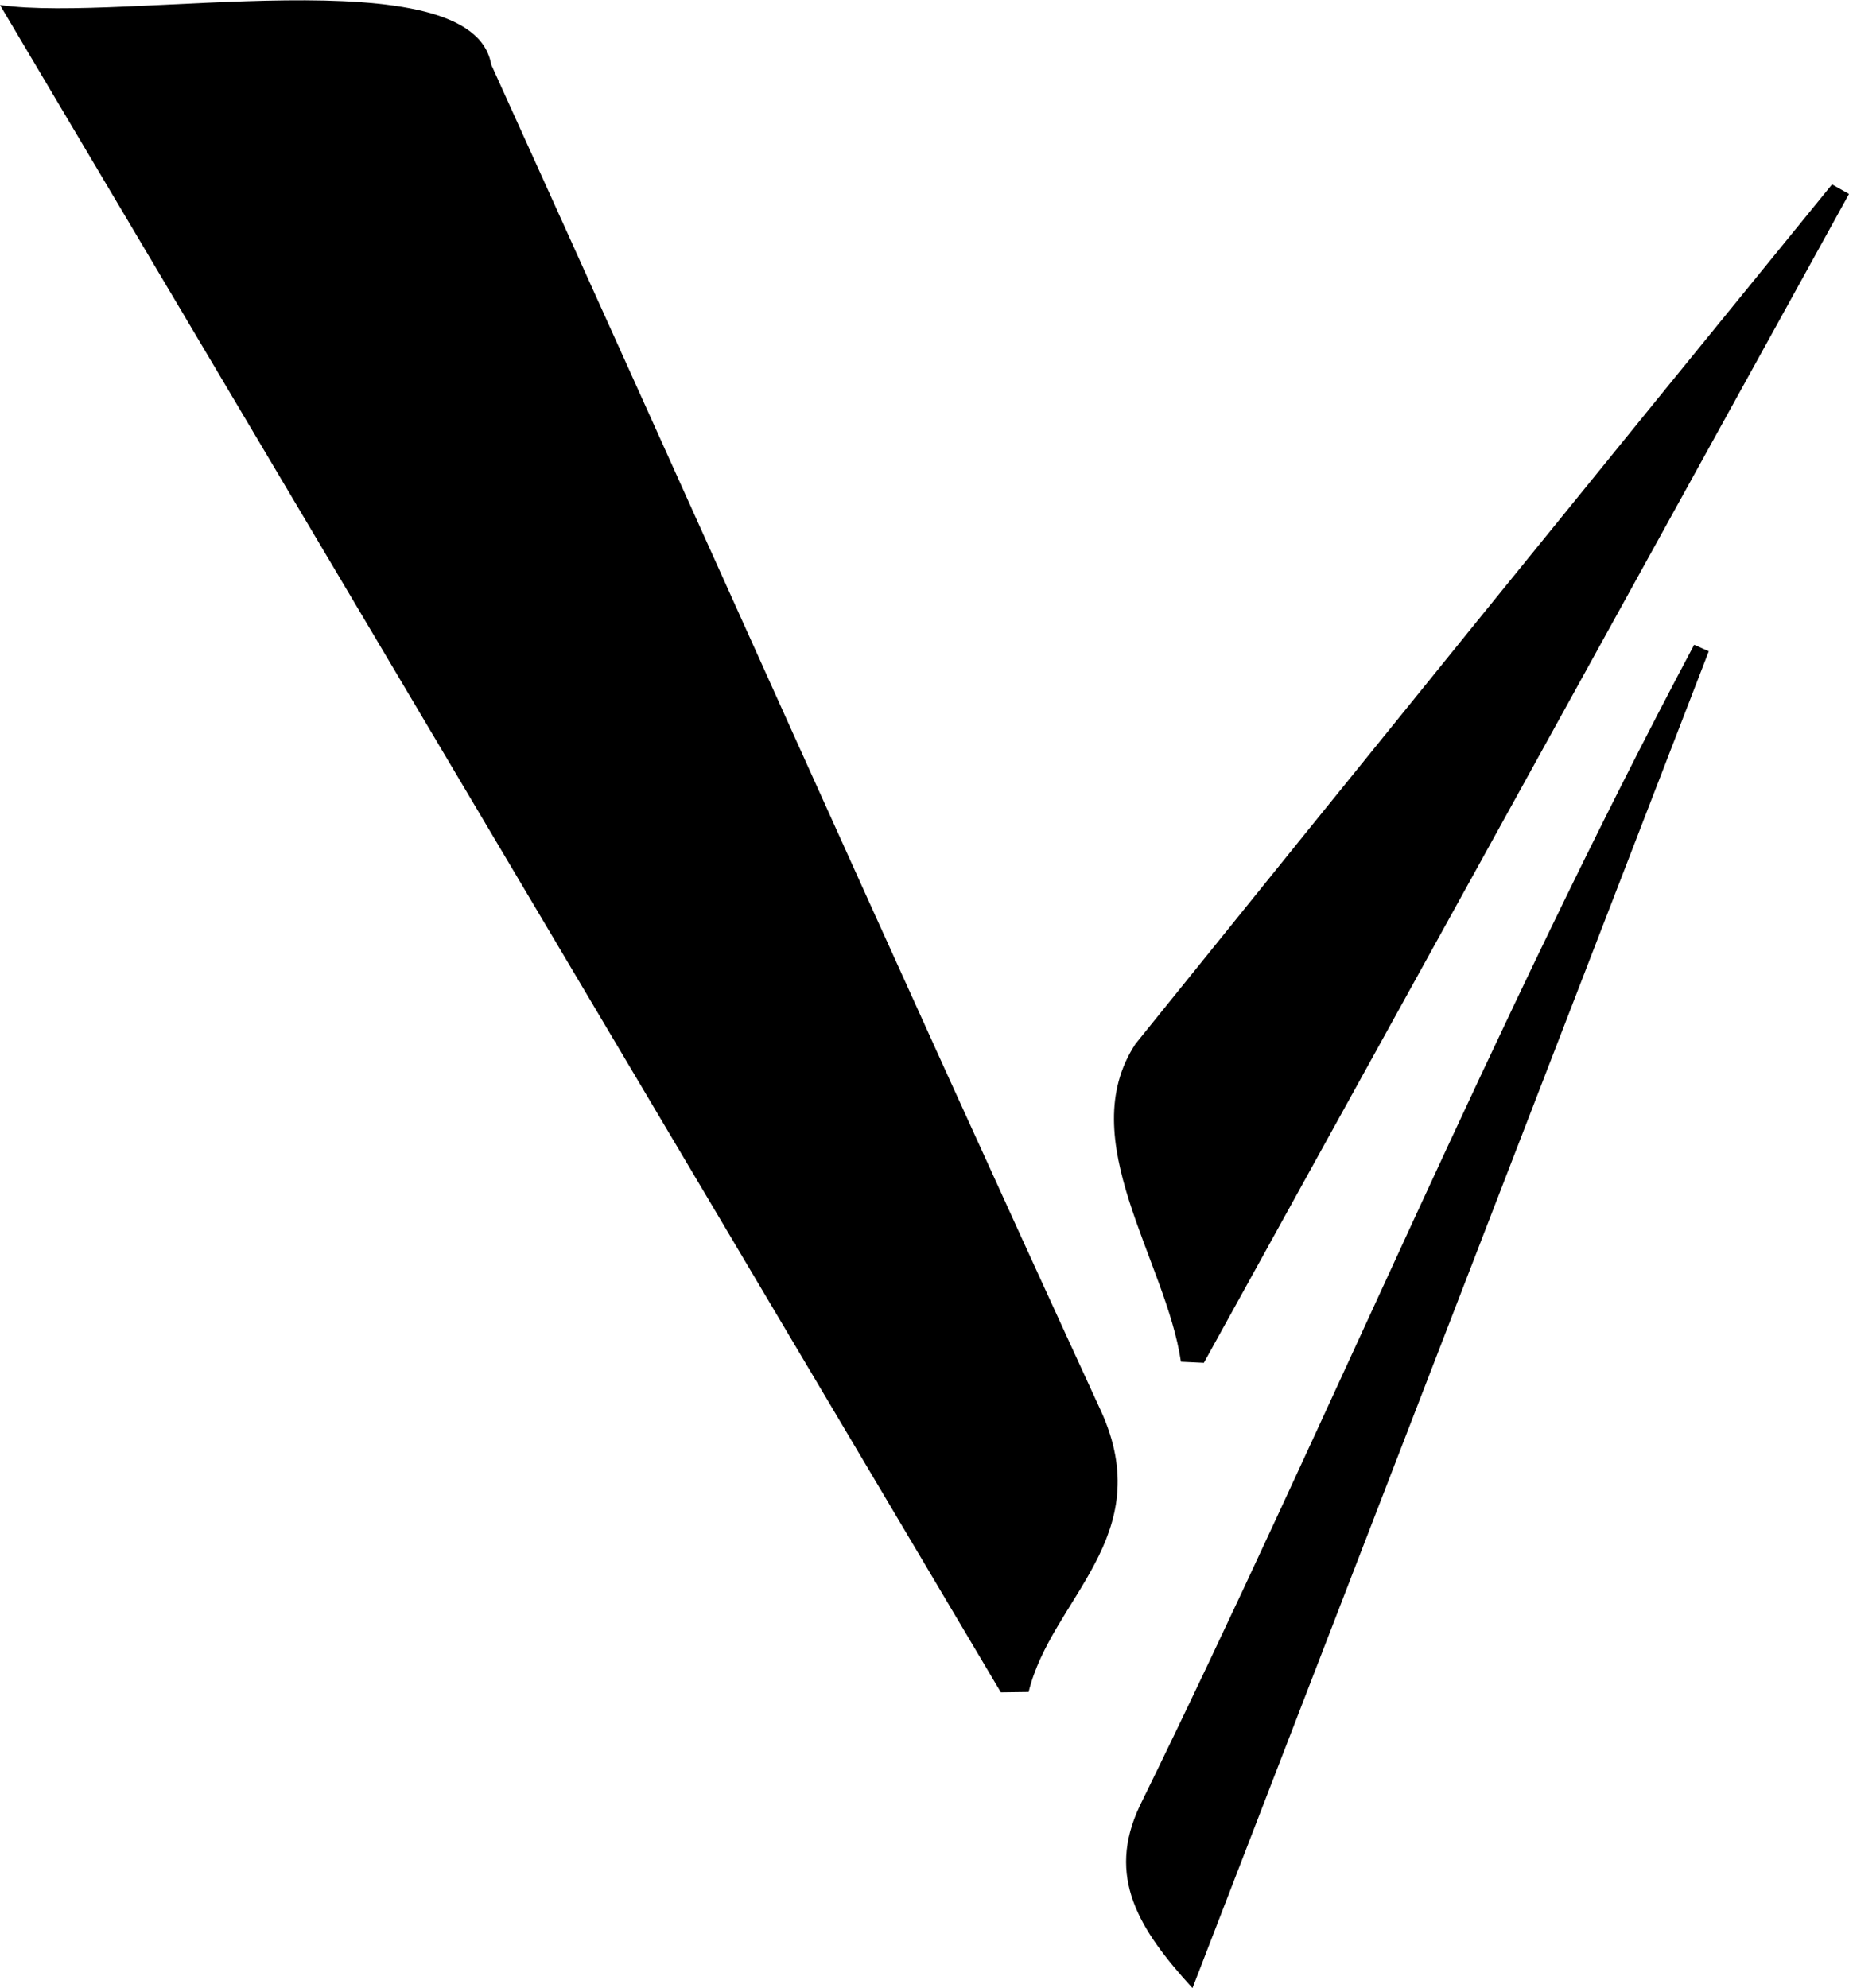 <svg xmlns="http://www.w3.org/2000/svg" viewBox="0 0 102.46 110.17"><g id="Layer_2" data-name="Layer 2"><g id="Layer_1-2" data-name="Layer 1"><path d="M55.46,93.78,0,.28c7,1,26.17-2.79,27.22,3.3C38.49,28.43,49.59,53.37,61,78.17c3.2,7-2.74,10.4-4,15.59Z"/><path d="M102.46,10.75Q84.6,43.14,66.71,75.52l-1.27-.06c-.82-5.62-6-12.31-2.52-17.61Q82.14,34,101.52,10.22Z"/><path d="M94.69,36.09,66.08,110.17c-3-3.28-4.77-6.17-2.93-10.08C73.59,78.8,82.84,56.47,93.88,35.73Z"/></g></g></svg>